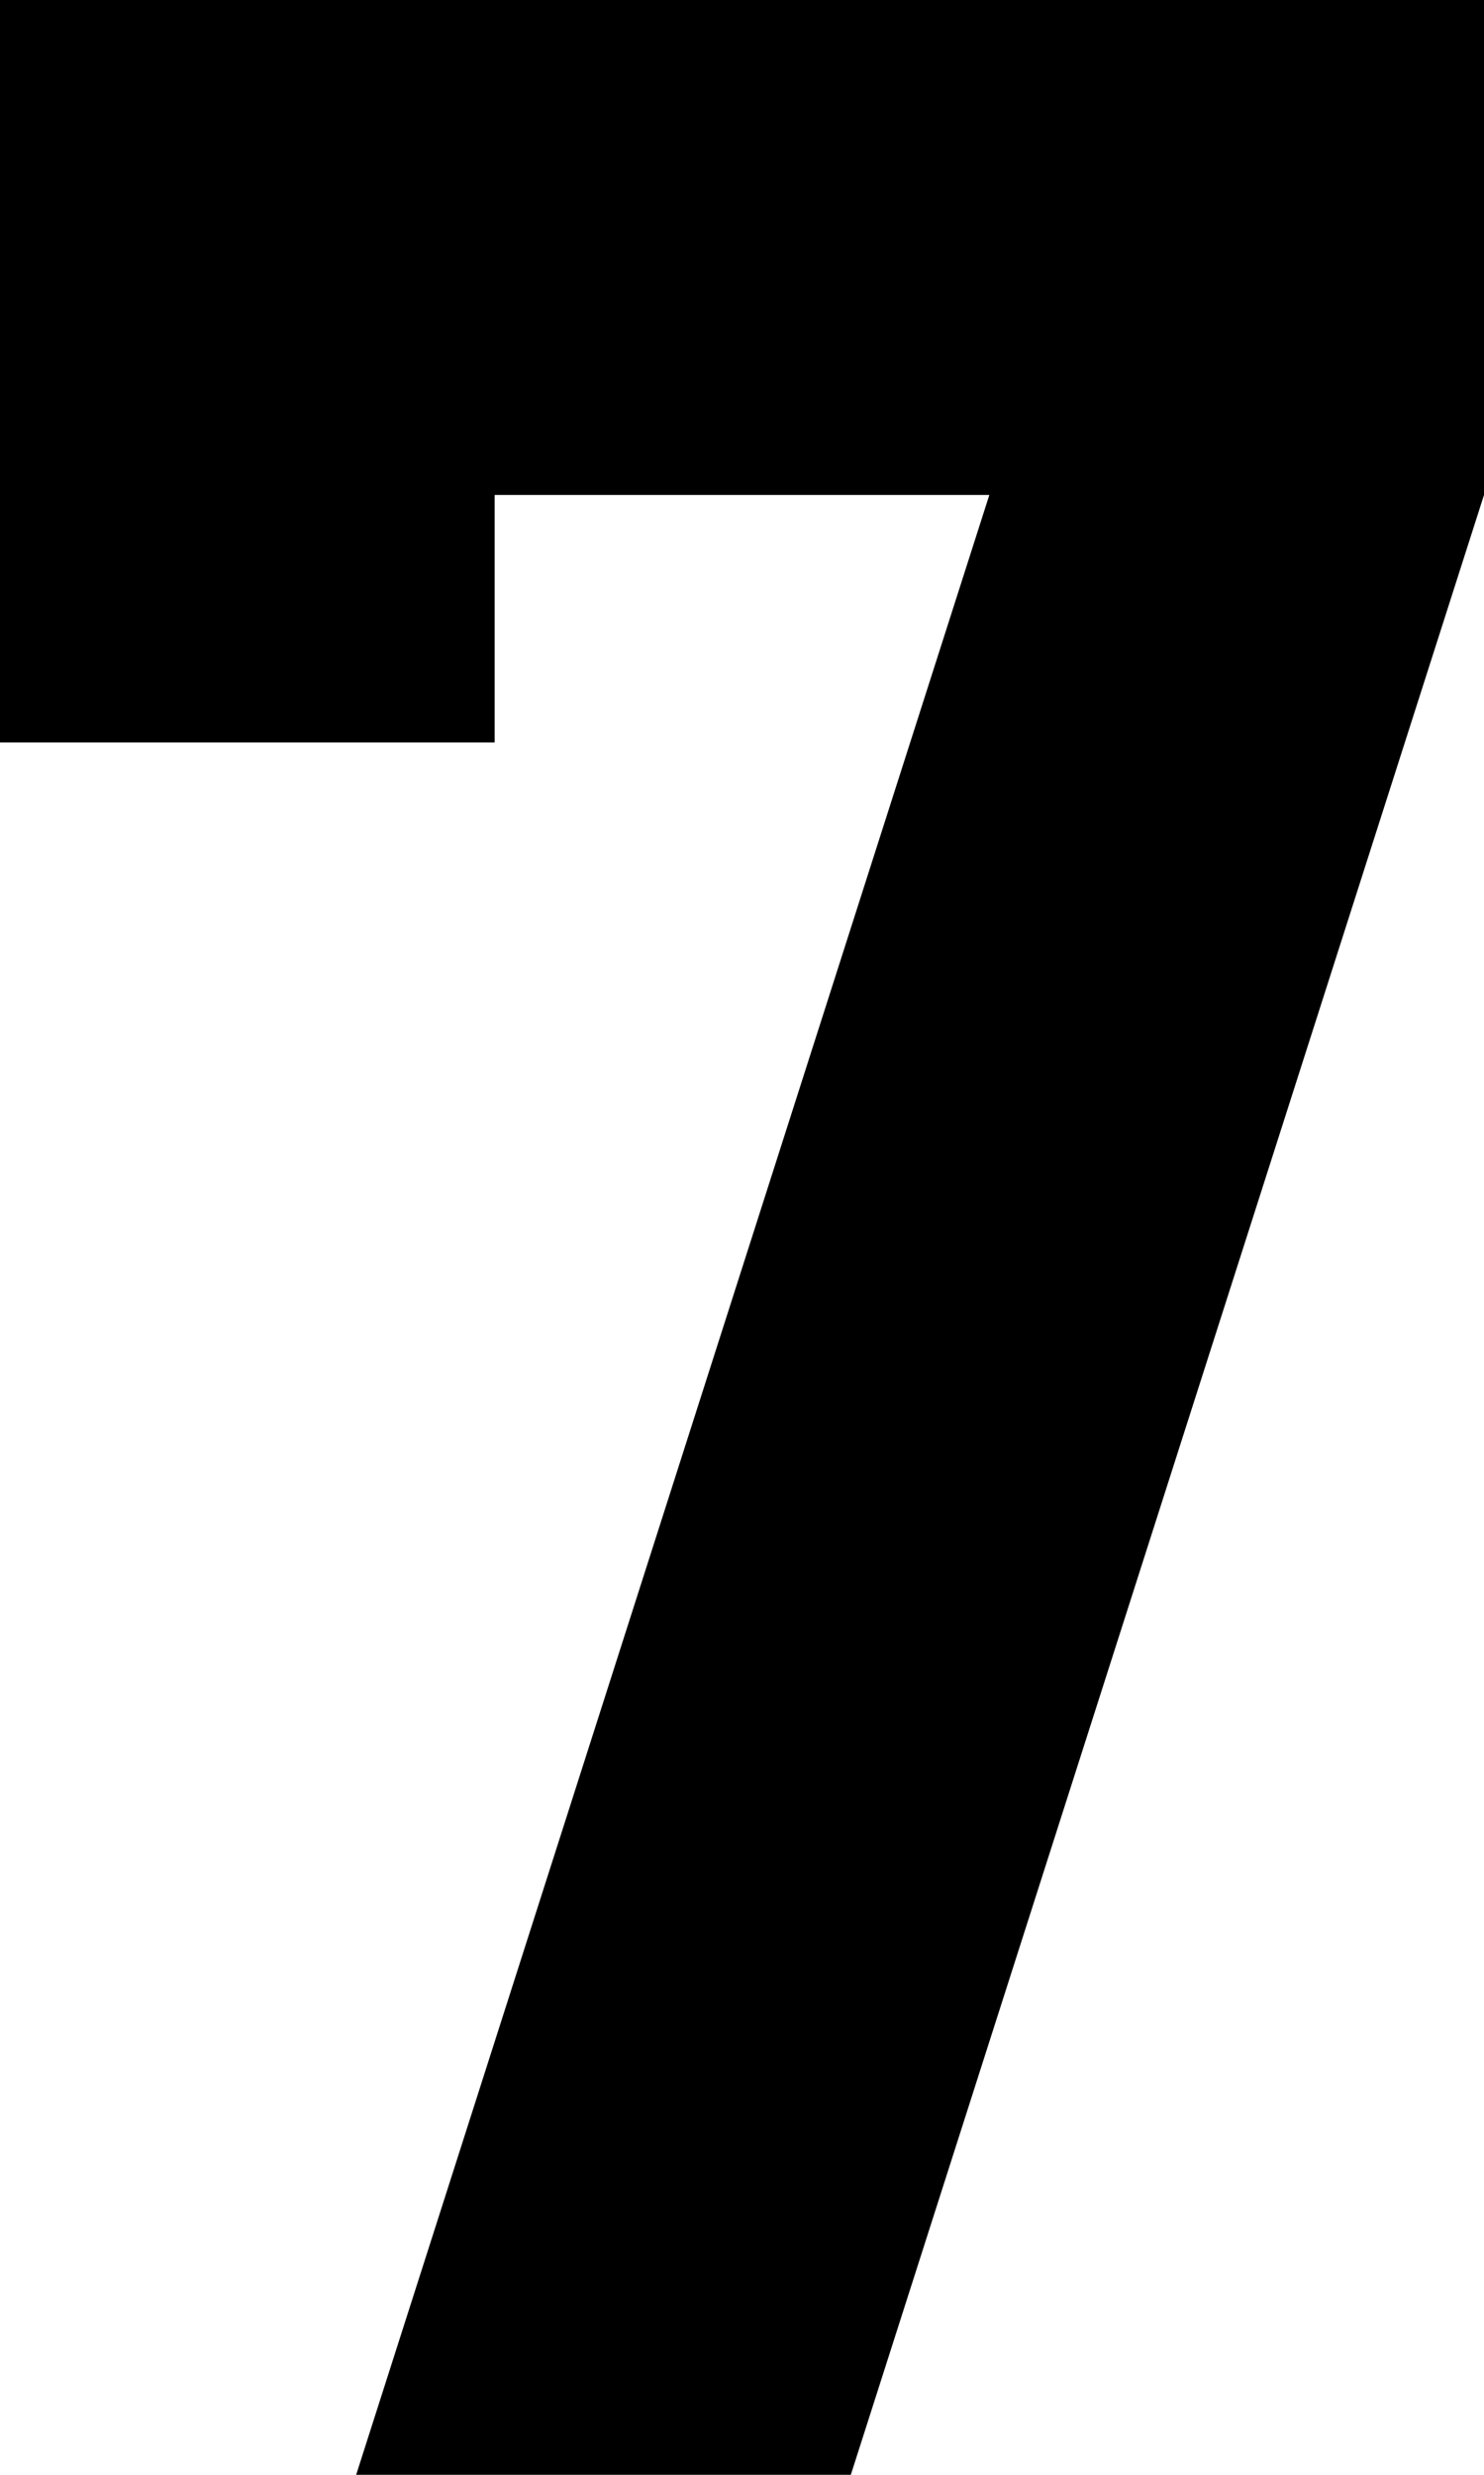 ﻿<?xml version="1.0" encoding="utf-8"?>
<svg version="1.1" xmlns:xlink="http://www.w3.org/1999/xlink" width="6px" height="10px" xmlns="http://www.w3.org/2000/svg">
  <defs>
    <pattern id="BGPattern" patternUnits="userSpaceOnUse" alignment="0 0" imageRepeat="None" />
    <mask fill="white" id="Clip4118">
      <path d="M 3.44 10  L 1.44 10  L 4 2  L 2 2  L 2 3  L 0 3  L 0 0  L 6 0  L 6 2  L 3.44 10  Z " fill-rule="evenodd" />
    </mask>
  </defs>
  <g transform="matrix(1 0 0 1 -13 -11 )">
    <path d="M 3.44 10  L 1.44 10  L 4 2  L 2 2  L 2 3  L 0 3  L 0 0  L 6 0  L 6 2  L 3.44 10  Z " fill-rule="nonzero" fill="rgba(0, 0, 0, 1)" stroke="none" transform="matrix(1 0 0 1 13 11 )" class="fill" />
    <path d="M 3.44 10  L 1.44 10  L 4 2  L 2 2  L 2 3  L 0 3  L 0 0  L 6 0  L 6 2  L 3.44 10  Z " stroke-width="0" stroke-dasharray="0" stroke="rgba(255, 255, 255, 0)" fill="none" transform="matrix(1 0 0 1 13 11 )" class="stroke" mask="url(#Clip4118)" />
  </g>
</svg>